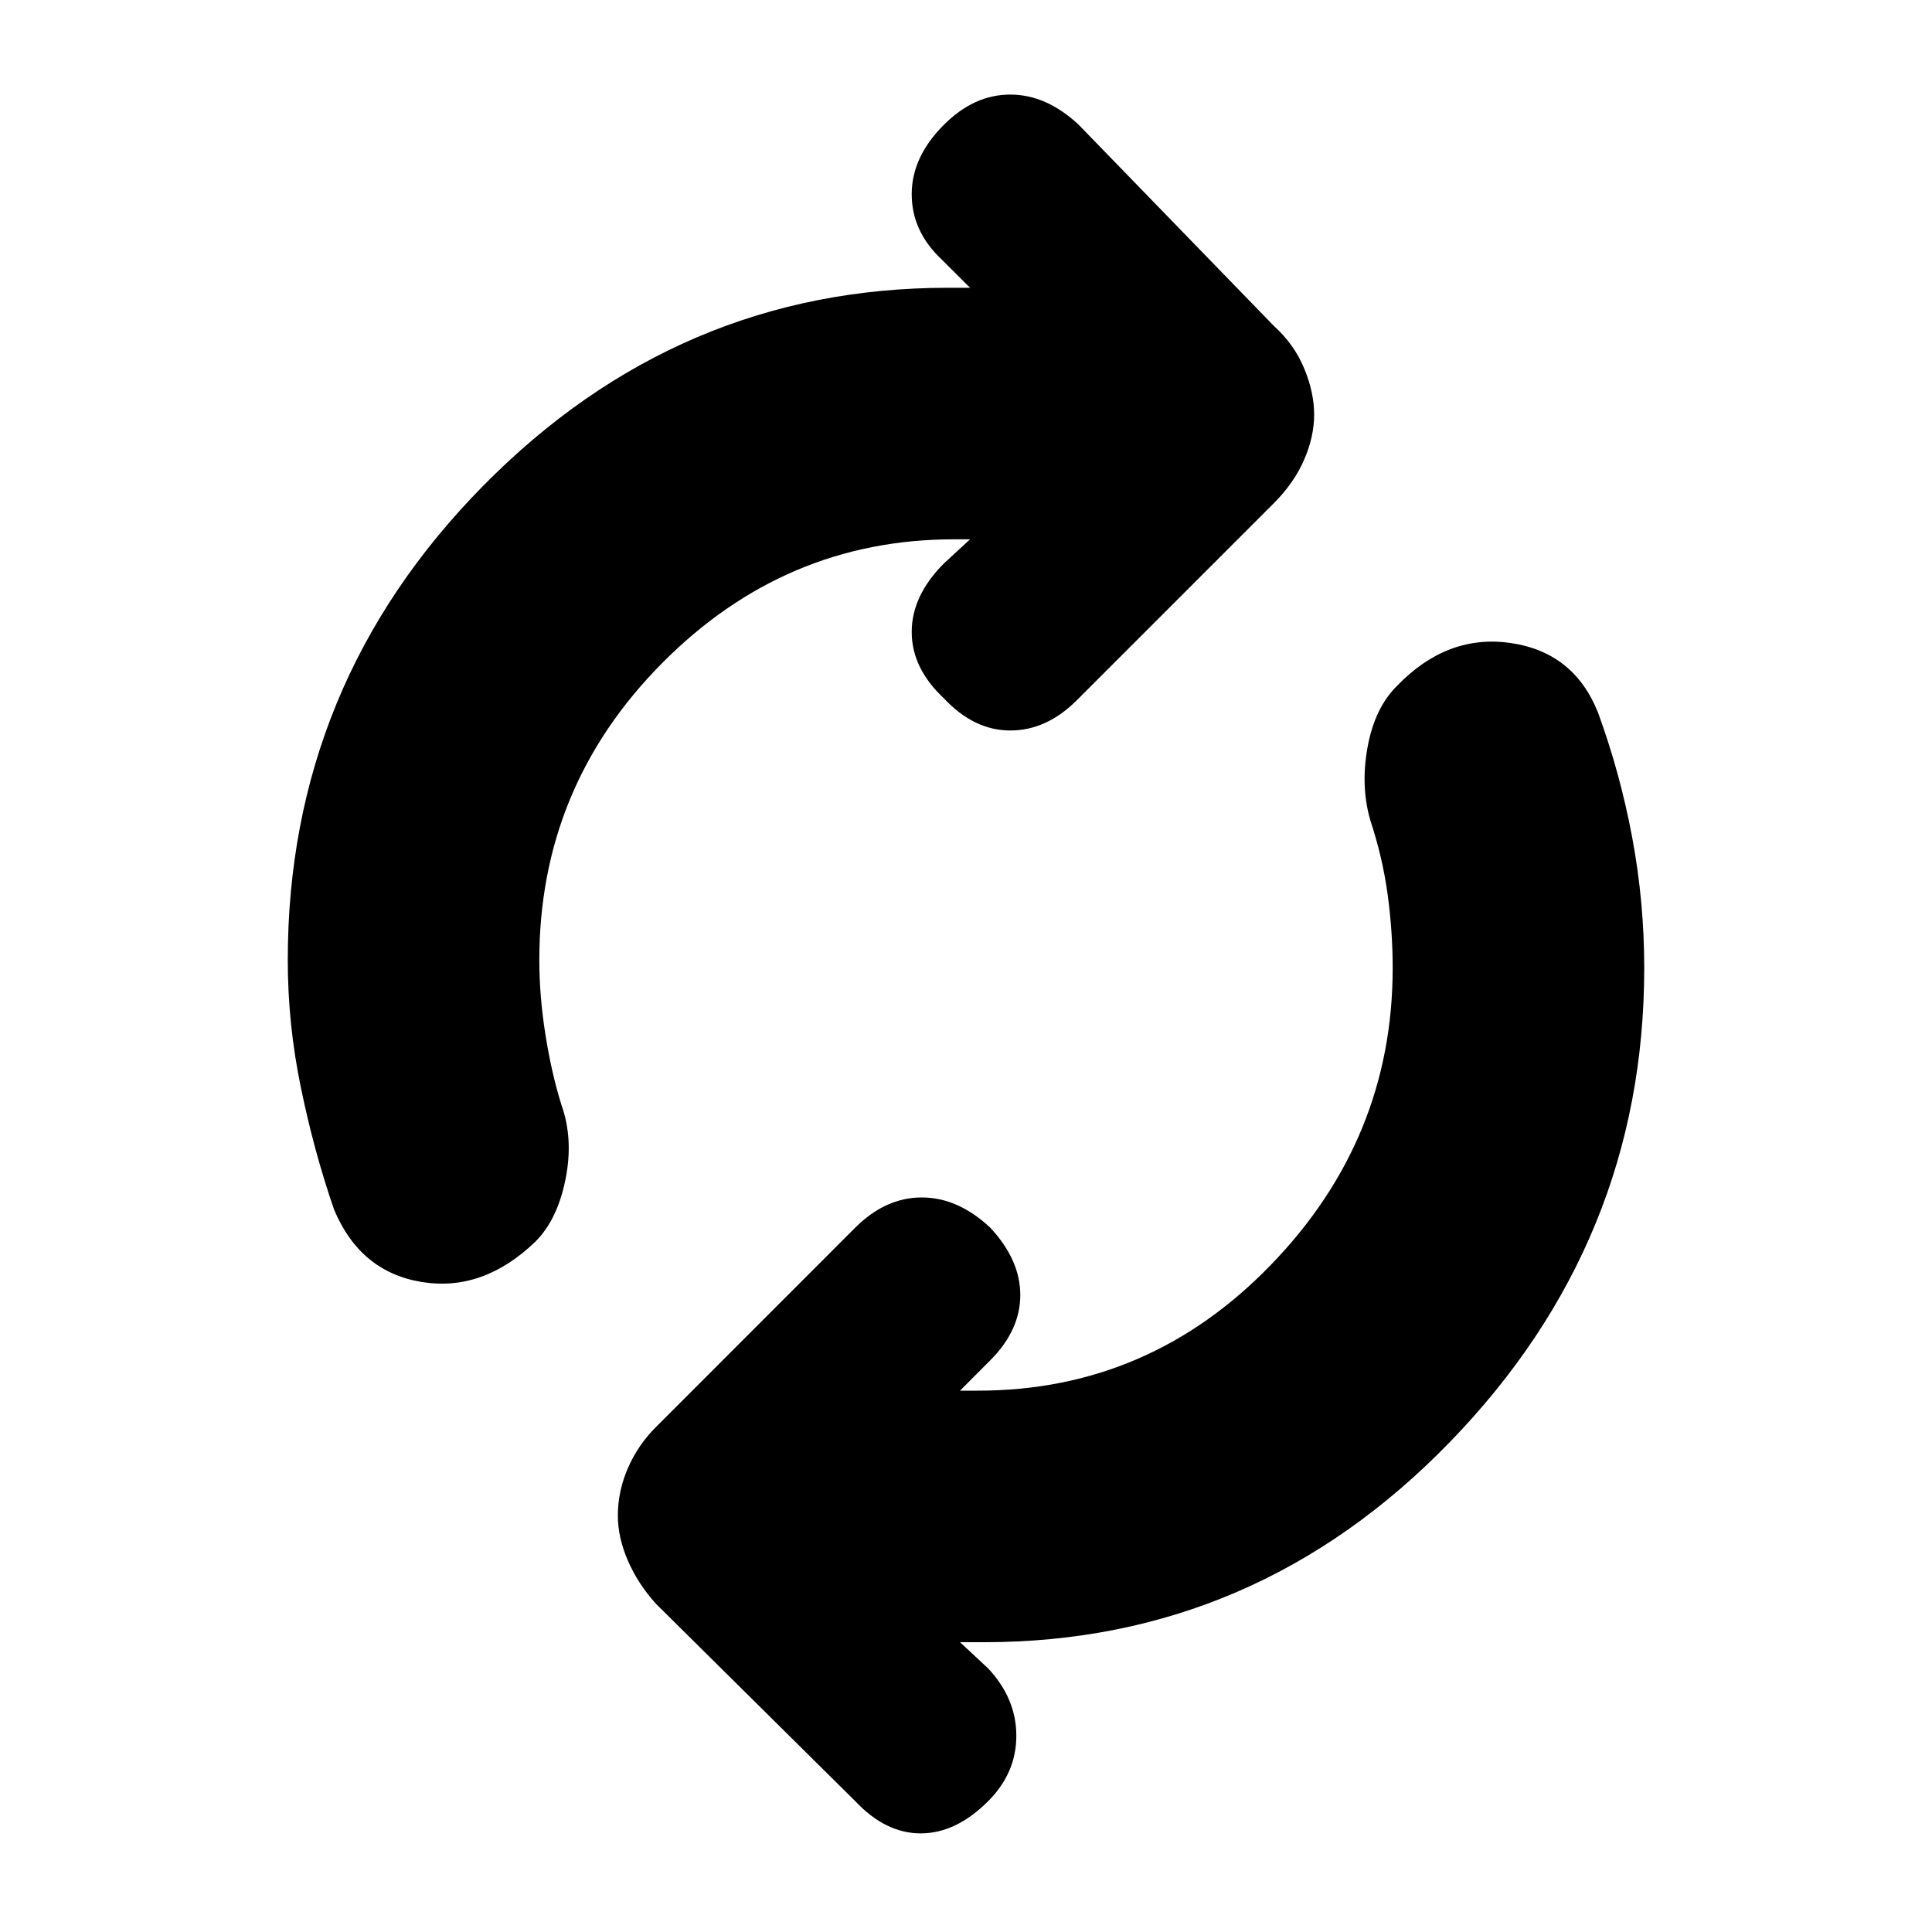 <svg xmlns="http://www.w3.org/2000/svg" height="20" width="20"><path d="M3.458 12.521Q3.25 11.917 3.115 11.26Q2.979 10.604 2.979 9.938Q2.979 7.083 5 5.031Q7.021 2.979 9.812 2.979H10.042L9.75 2.688Q9.438 2.396 9.438 2.01Q9.438 1.625 9.771 1.292Q10.083 0.979 10.458 0.979Q10.833 0.979 11.167 1.292L13.188 3.375Q13.396 3.562 13.5 3.812Q13.604 4.062 13.604 4.292Q13.604 4.521 13.5 4.76Q13.396 5 13.188 5.208L11.146 7.25Q10.833 7.562 10.458 7.562Q10.083 7.562 9.771 7.229Q9.438 6.917 9.438 6.542Q9.438 6.167 9.771 5.833L10.042 5.583H9.875Q8.125 5.583 6.854 6.865Q5.583 8.146 5.583 9.938Q5.583 10.312 5.646 10.708Q5.708 11.104 5.812 11.438Q5.938 11.792 5.854 12.208Q5.771 12.625 5.542 12.854Q5 13.375 4.365 13.271Q3.729 13.167 3.458 12.521ZM8.854 18.646 6.792 16.604Q6.604 16.396 6.5 16.156Q6.396 15.917 6.396 15.688Q6.396 15.438 6.5 15.198Q6.604 14.958 6.792 14.771L8.854 12.708Q9.167 12.396 9.542 12.396Q9.917 12.396 10.25 12.708Q10.562 13.042 10.562 13.406Q10.562 13.771 10.25 14.083L9.938 14.396H10.125Q11.896 14.396 13.156 13.094Q14.417 11.792 14.417 10.021Q14.417 9.646 14.365 9.26Q14.312 8.875 14.188 8.5Q14.083 8.146 14.156 7.74Q14.229 7.333 14.458 7.104Q14.979 6.562 15.635 6.656Q16.292 6.75 16.542 7.375Q16.771 8 16.896 8.667Q17.021 9.333 17.021 10.021Q17.021 12.854 15.01 14.927Q13 17 10.188 17H9.938L10.229 17.271Q10.521 17.583 10.521 17.969Q10.521 18.354 10.229 18.646Q9.896 18.979 9.531 18.979Q9.167 18.979 8.854 18.646Z"/></svg>